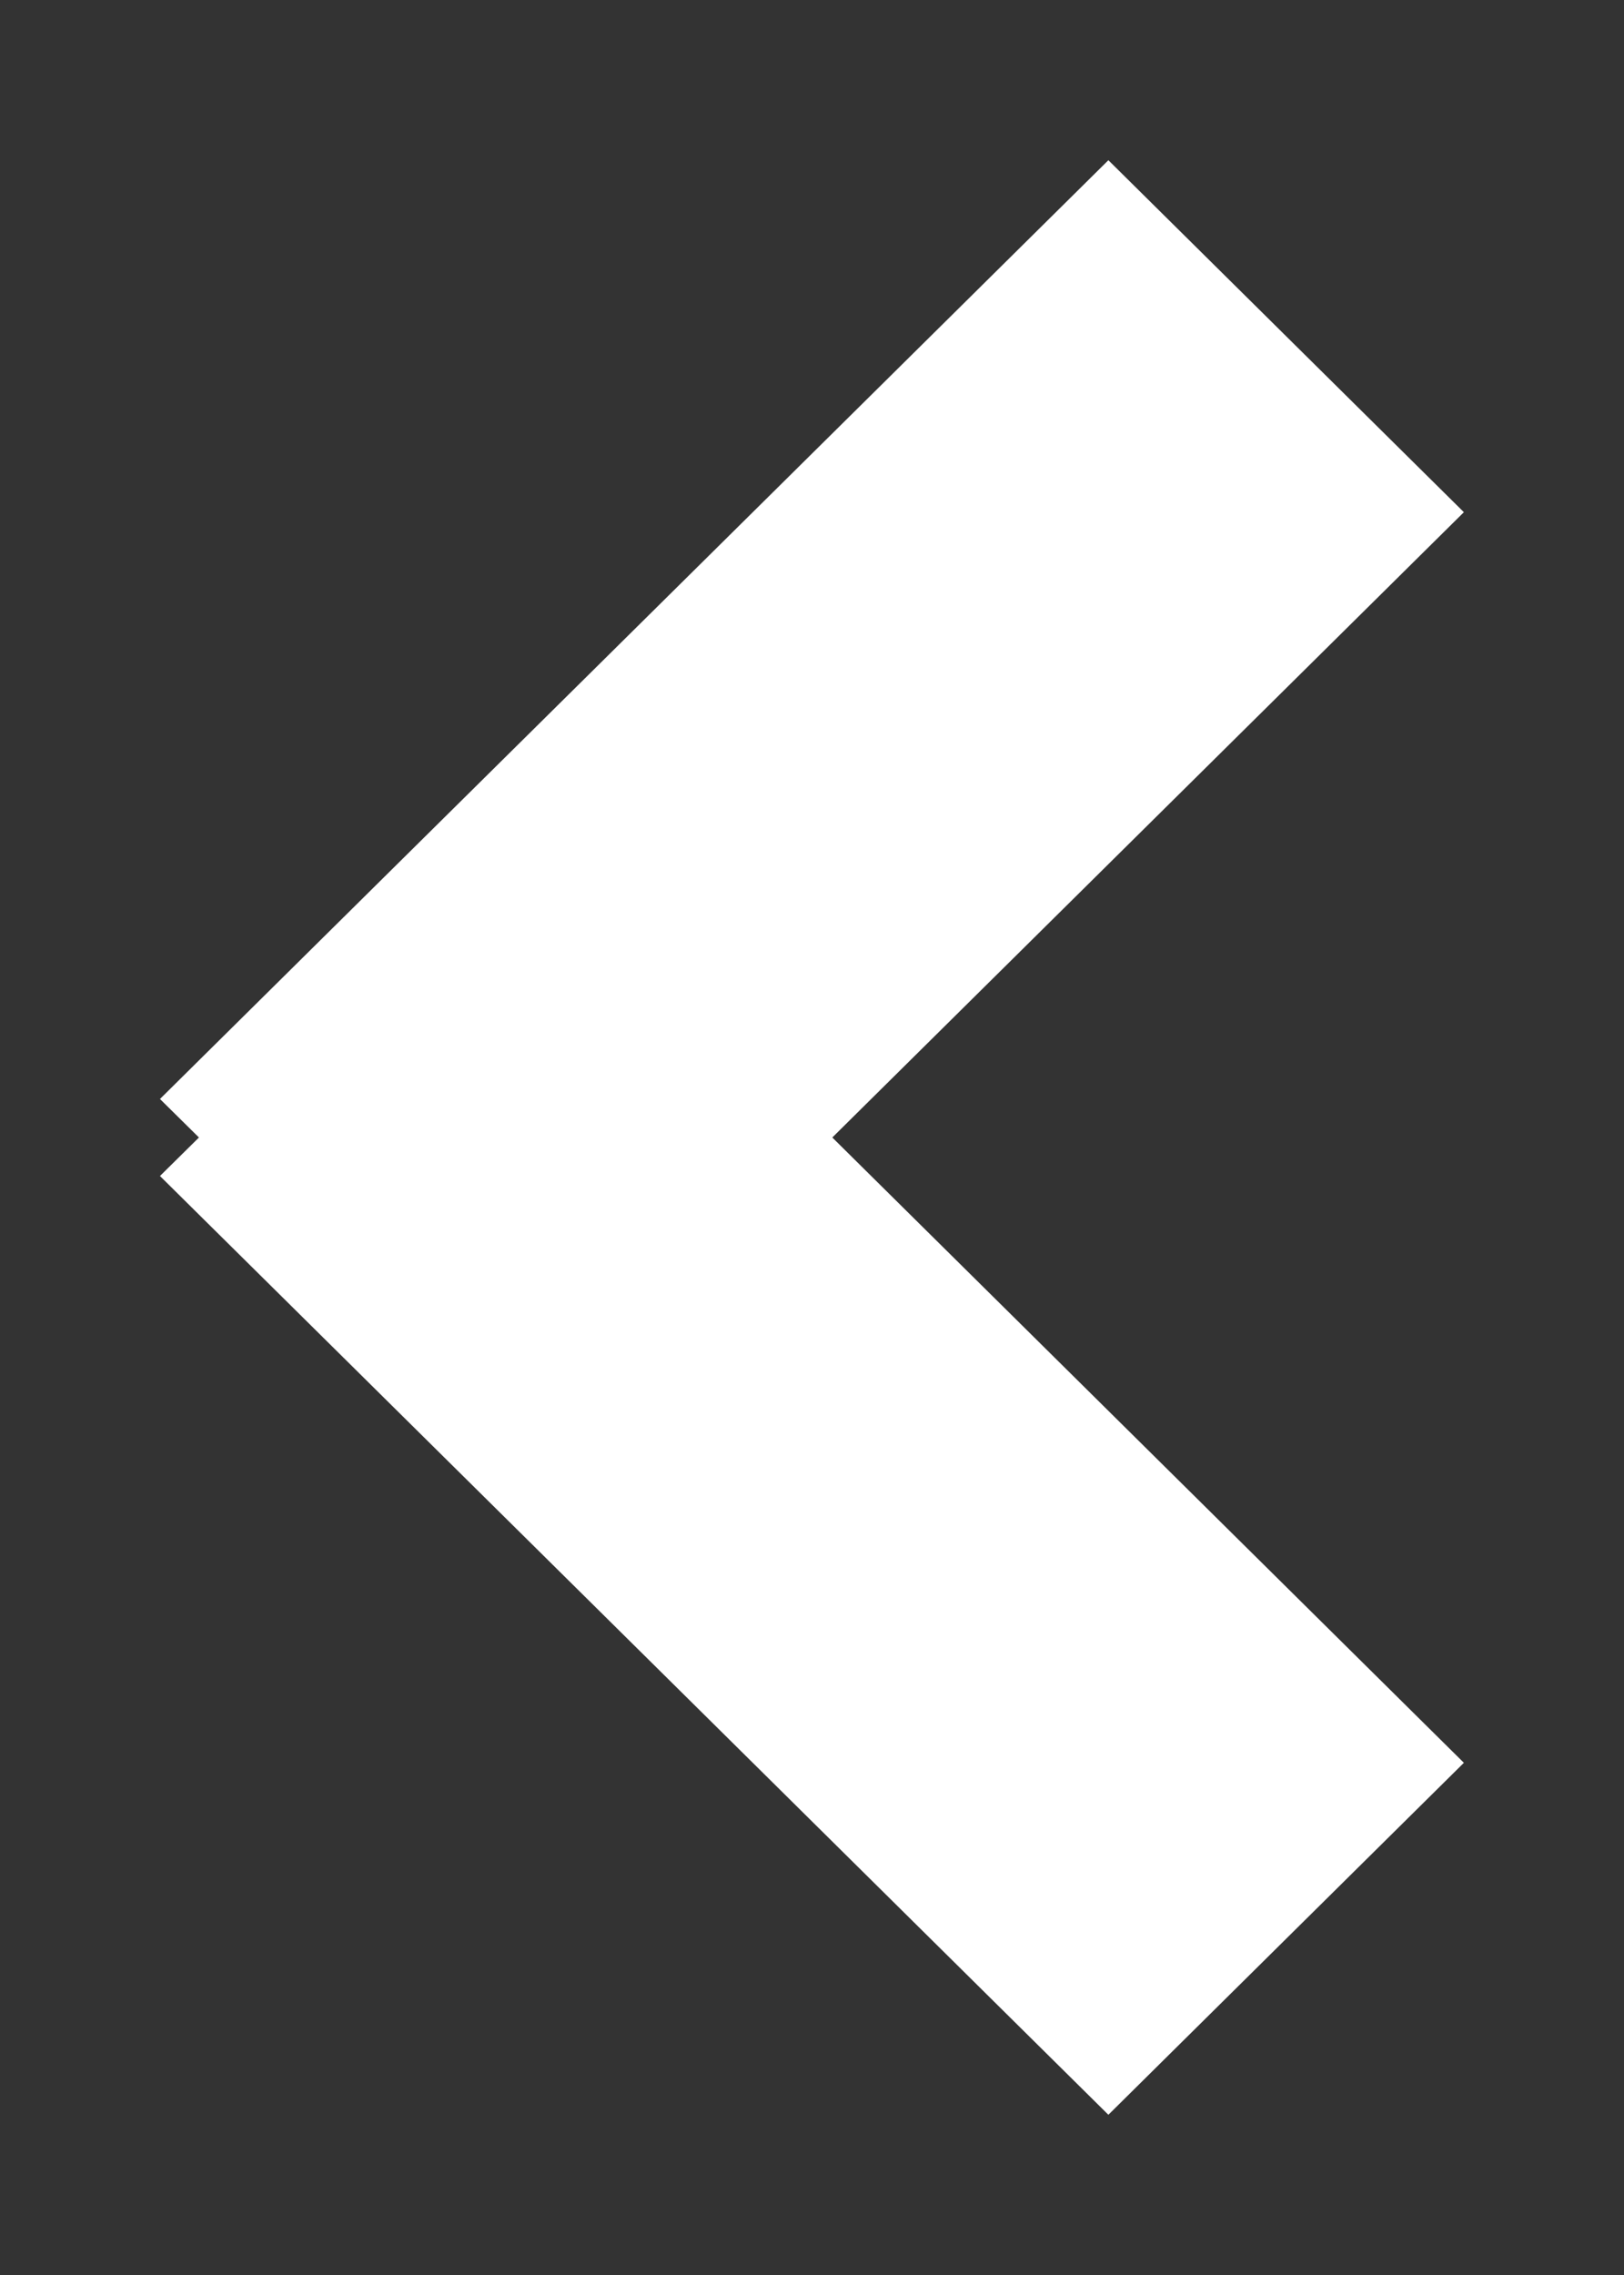 <svg id="SvgjsSvg1011" xmlns="http://www.w3.org/2000/svg" version="1.1" xmlns:xlink="http://www.w3.org/1999/xlink" xmlns:svgjs="http://svgjs.com/svgjs" width="10" height="14" viewBox="0 0 10 14"><rect x="0" y="0" width="10" height="14" fill="#333333" stroke="none"/><title>Rectangle 21 copy</title><desc>Created with Avocode.</desc><defs id="SvgjsDefs1012"></defs><path id="SvgjsPath1013" d="M199.985 633.237L205.825 639.014L208.014 636.848L204.125 633L208.014 629.152L205.825 626.986L199.985 632.763L200.225 633Z " fill="#ffffff" fill-opacity="1" transform="matrix(1,0,0,1,-199,-626)"></path></svg>